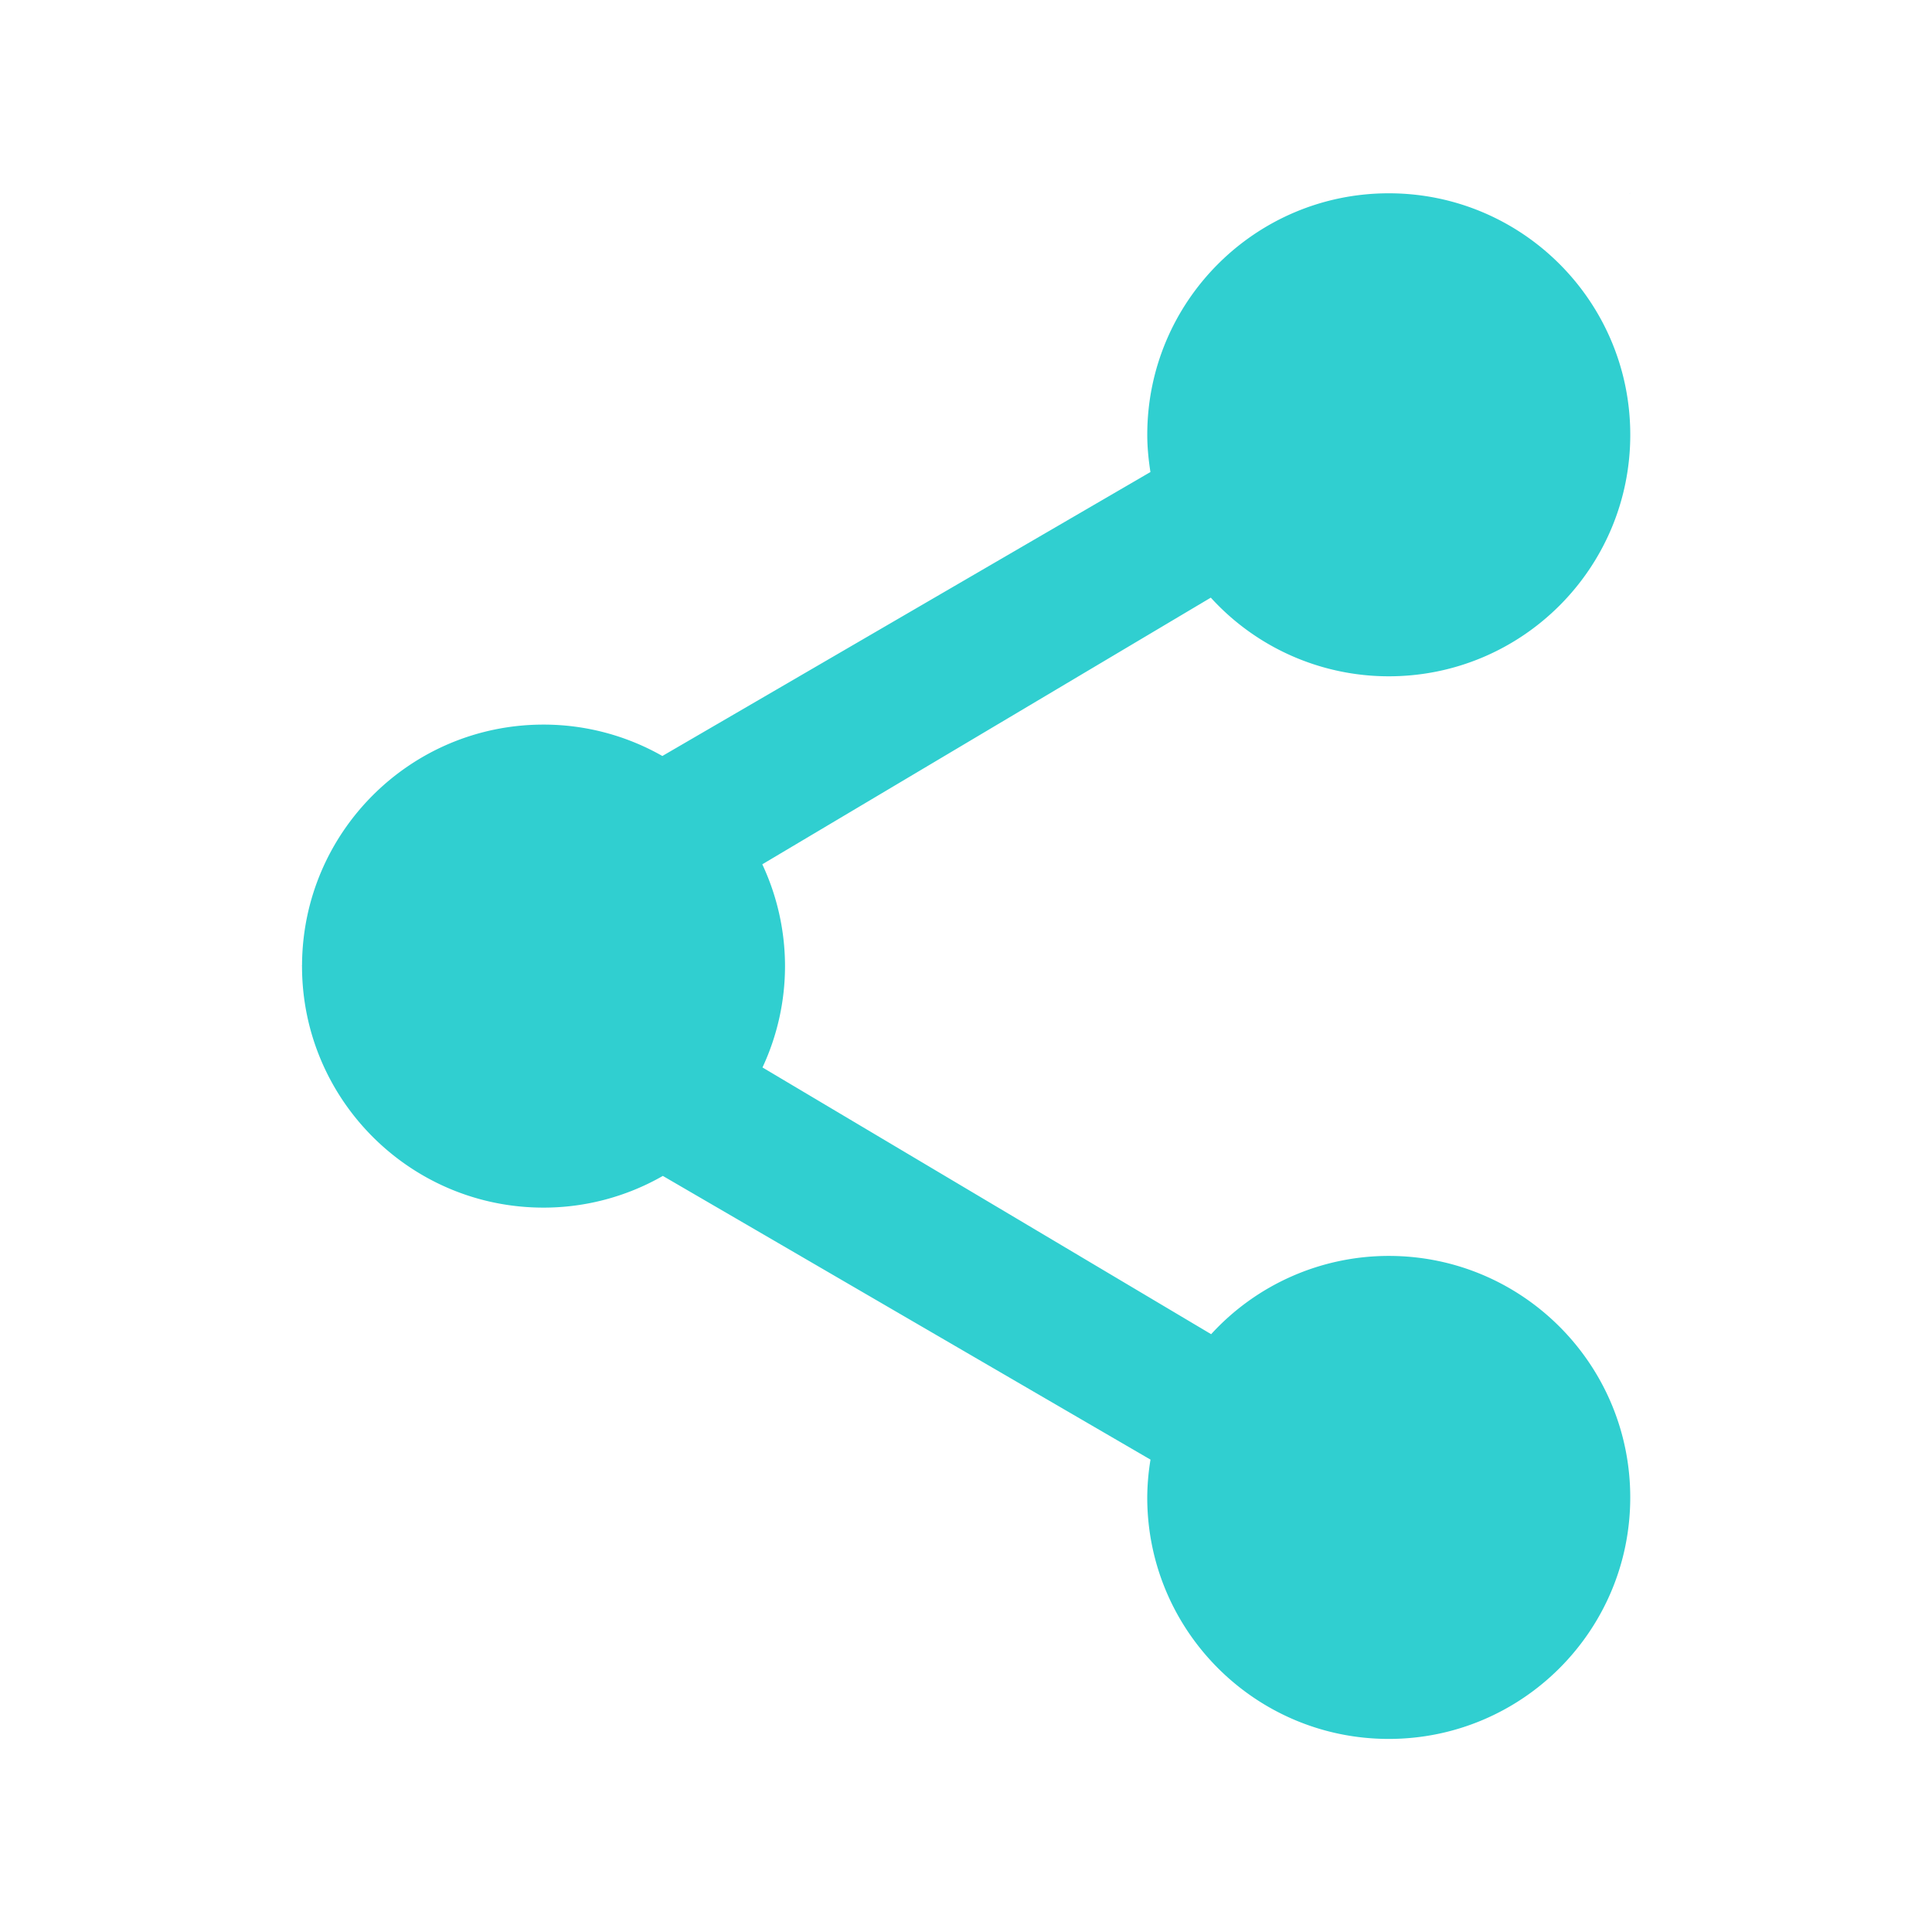 <svg t="1569484088874" class="icon" viewBox="0 0 1024 1024" version="1.1" xmlns="http://www.w3.org/2000/svg" p-id="33777" width="48" height="48"><path d="M863.923 102.336l-0.218 0.128h0.218v-0.128z m-127.846 563.328a127.565 127.565 0 0 0-94.144 41.485L404.134 565.773a127.104 127.104 0 0 0 11.942-53.709 127.526 127.526 0 0 0-12.045-53.965l237.722-141.338a127.488 127.488 0 0 0 94.323 41.69c70.682 0 128-57.306 128-128s-57.318-128-128-128-128 57.306-128 128c0 6.733 0.678 13.299 1.677 19.738l-258.688 150.502a127.296 127.296 0 0 0-62.989-16.64c-70.618 0-127.846 57.165-127.987 127.744l-0.166 0.09 0.154 0.115v0.064c0 70.682 57.306 128 128 128a127.168 127.168 0 0 0 63.245-16.806L609.792 773.632a127.654 127.654 0 0 0-1.728 20.032c0 70.682 57.318 128 128 128s128-57.318 128-128-57.306-128-127.987-128z" p-id="33778" fill="#30cfd0"></path></svg>